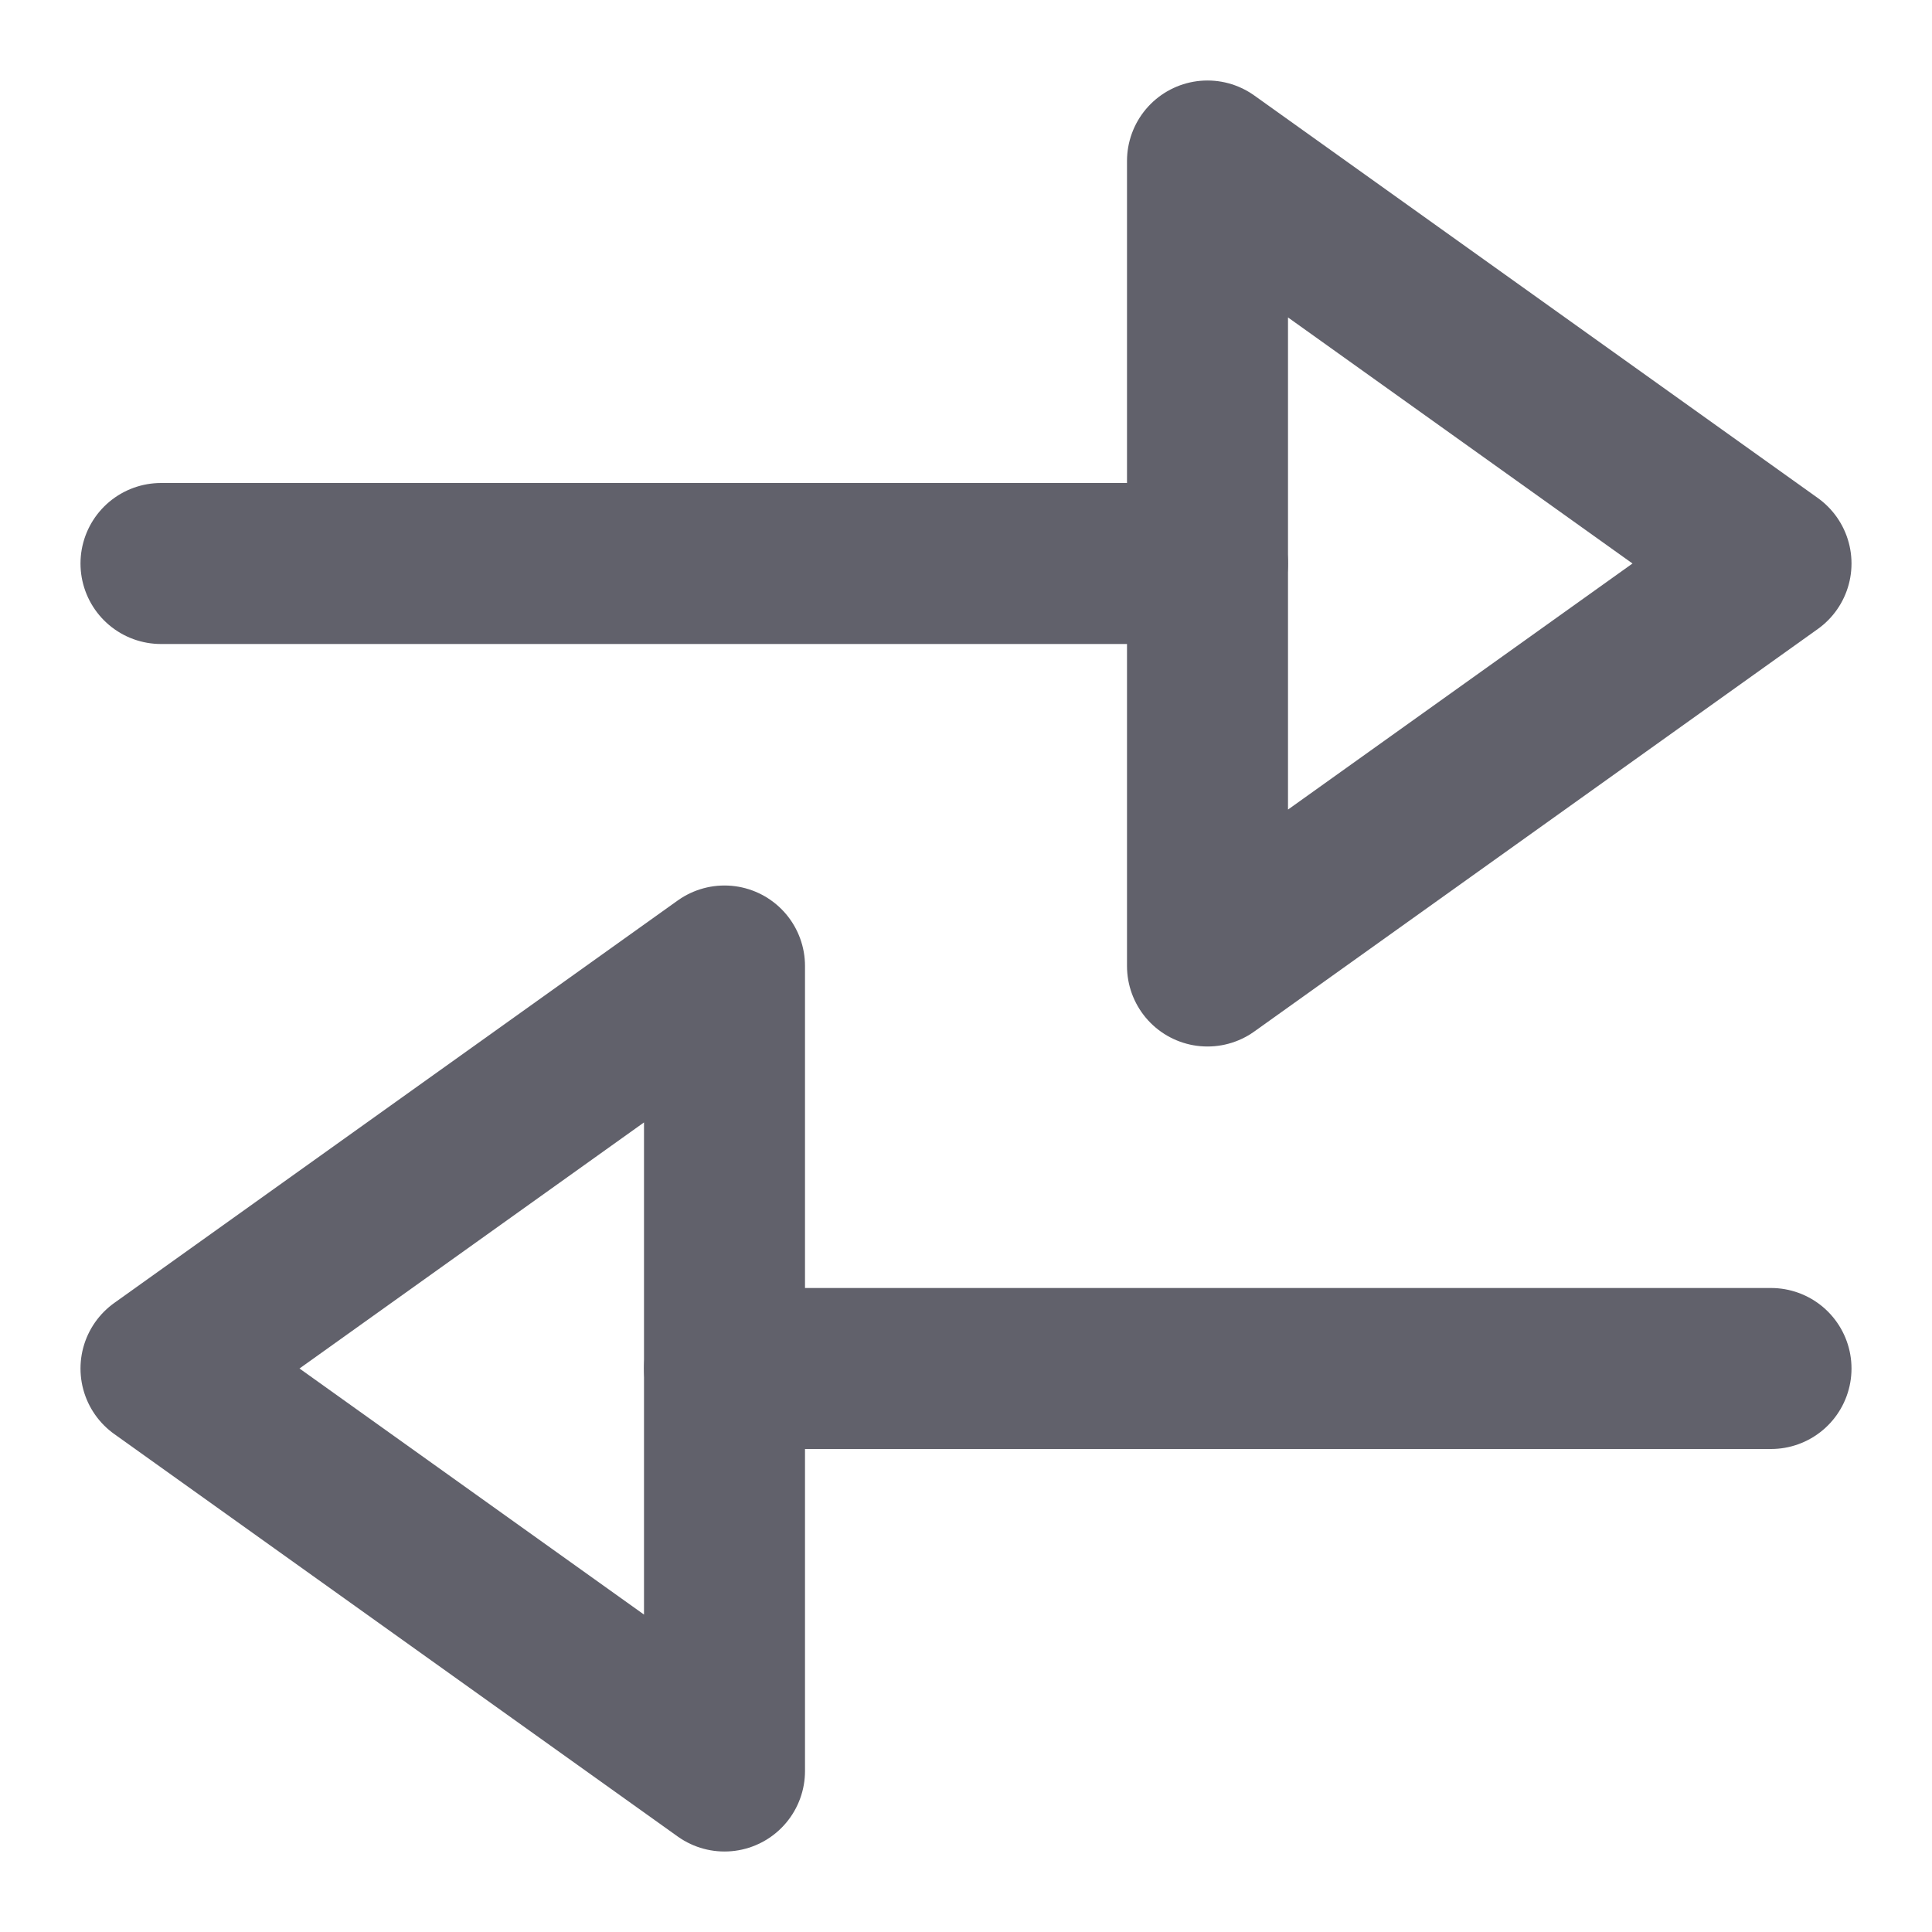 <svg xmlns="http://www.w3.org/2000/svg" height="24" width="24" viewBox="0 0 24 24"><g stroke-linecap="round" fill="#61616b" stroke-linejoin="round" class="nc-icon-wrapper"><line fill="none" stroke="#61616b" stroke-width="2" x1="2" y1="7" x2="15" y2="7"></line> <line data-color="color-2" fill="none" stroke="#61616b" stroke-width="2" x1="22" y1="17" x2="9" y2="17"></line> <polygon fill="none" stroke="#61616b" stroke-width="2" points="15,12 15,2 22,7 "></polygon> <polygon data-color="color-2" fill="none" stroke="#61616b" stroke-width="2" points=" 9,12 9,22 2,17 "></polygon></g></svg>